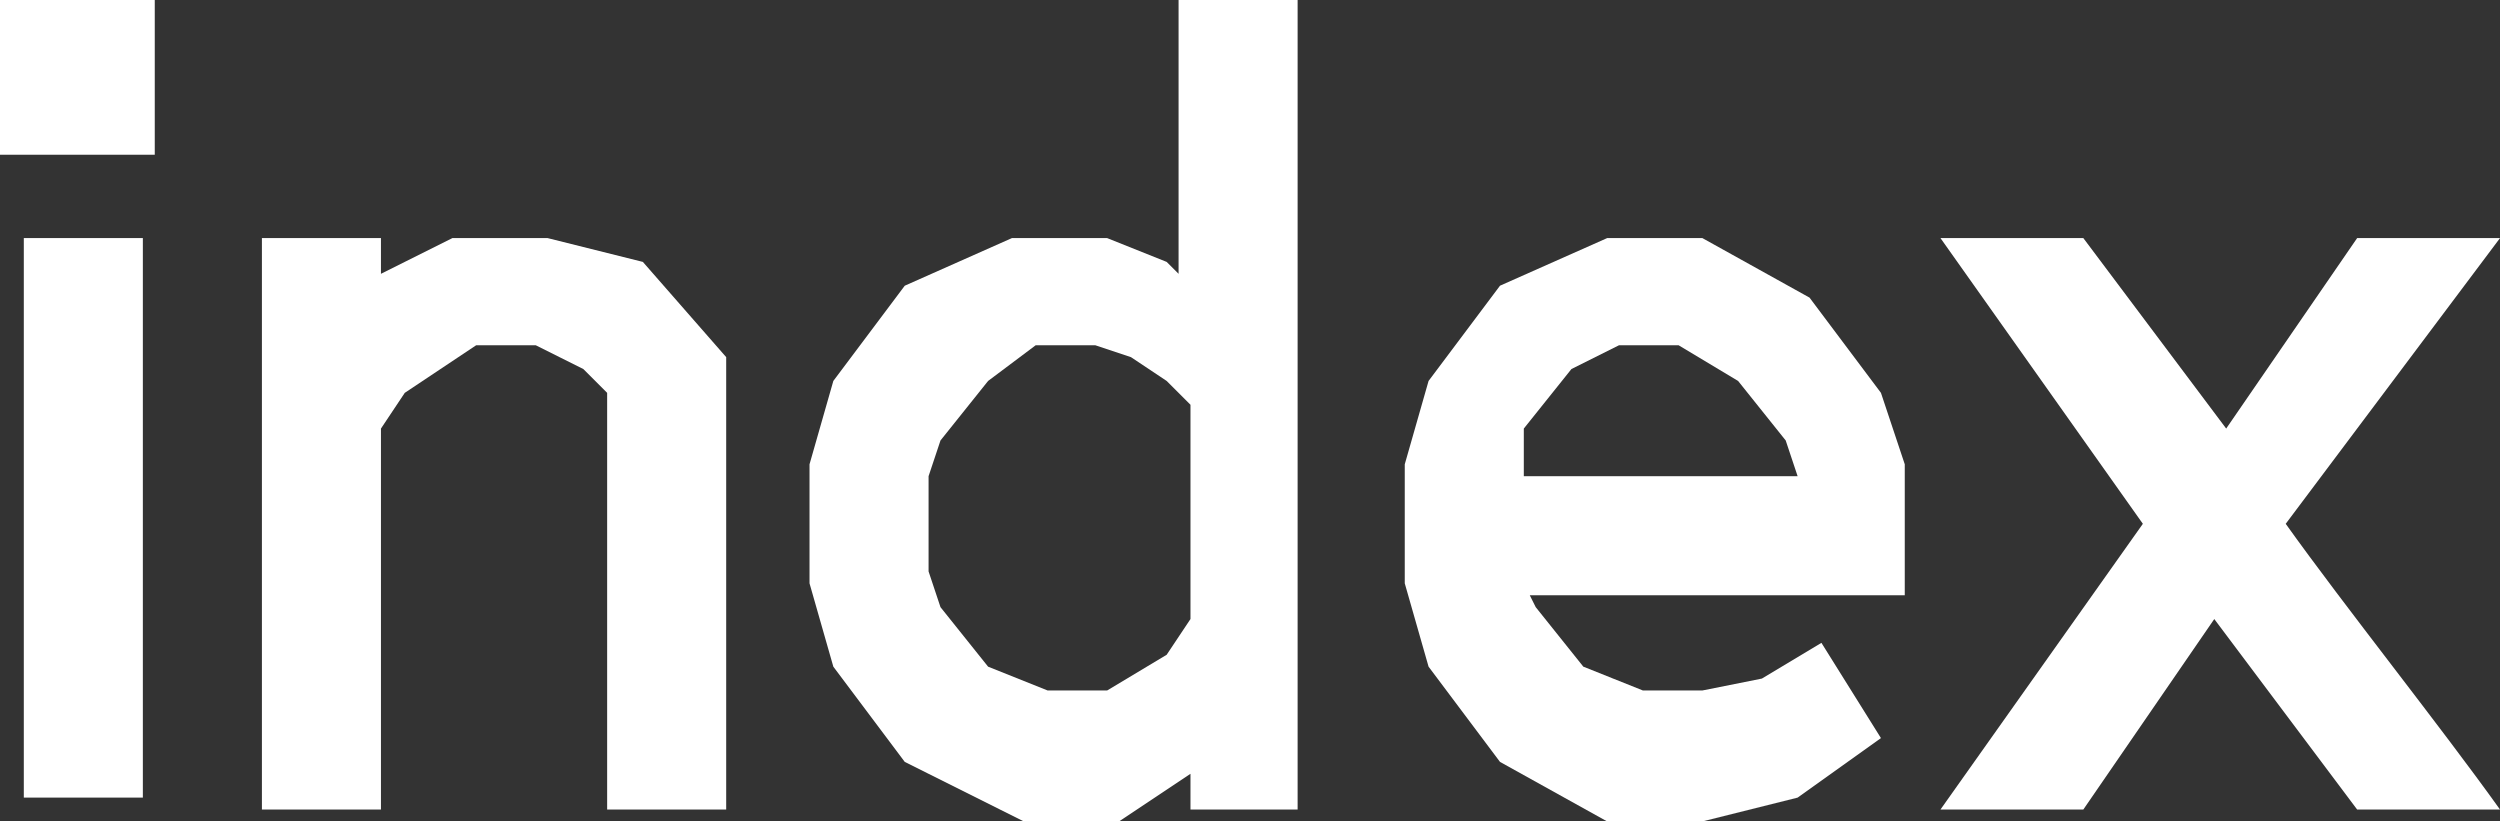 <?xml version="1.0" encoding="utf-8"?>
<!-- Generator: Adobe Illustrator 19.1.0, SVG Export Plug-In . SVG Version: 6.00 Build 0)  -->
<svg version="1.1" id="Layer_1" xmlns="http://www.w3.org/2000/svg" xmlns:xlink="http://www.w3.org/1999/xlink" x="0px" y="0px"
	 viewBox="-501 447.1 21 6.9" style="enable-background:new -501 447.1 21 6.9;" xml:space="preserve">
<rect x="-501" y="447.1" width="21" height="6.9" fill="#333333" stroke="none"/>
<style type="text/css">
	.st0{fill:#FFFFFF;}
</style>
<g>
	<path class="st0" d="M-501,447.1h1.3v1.3h-1.3V447.1z M-500.8,449.1h1v4.7h-1C-500.8,453.8-500.8,449.1-500.8,449.1z"/>
	<path class="st0" d="M-497.8,449.4l0.6-0.3h0.8l0.8,0.2l0.7,0.8v3.8h-1v-3.5l-0.2-0.2l-0.4-0.2h-0.5l-0.6,0.4l-0.2,0.3v3.2h-1v-4.8
		h1V449.4z"/>
	<path class="st0" d="M-491,453.9v-0.3l-0.6,0.4h-0.8l-1-0.5l-0.6-0.8l-0.2-0.7v-1l0.2-0.7l0.6-0.8l0.9-0.4h0.8l0.5,0.2l0.1,0.1
		v-2.3h1v6.8H-491z M-491.2,450.3l-0.3-0.2l-0.3-0.1h-0.5l-0.4,0.3l-0.4,0.5l-0.1,0.3v0.8l0.1,0.3l0.4,0.5l0.5,0.2h0.5l0.5-0.3
		l0.2-0.3v-1.8L-491.2,450.3z"/>
	<path class="st0" d="M-488.2,452l0.1,0.2l0.4,0.5l0.5,0.2h0.5l0.5-0.1l0.5-0.3l0.5,0.8l-0.7,0.5l-0.8,0.2h-0.8l-0.9-0.5l-0.6-0.8
		l-0.2-0.7v-1l0.2-0.7l0.6-0.8l0.9-0.4h0.8l0.9,0.5l0.6,0.8l0.2,0.6v1.1h-3.2V452z M-488.2,451.1h2.3l-0.1-0.3l-0.4-0.5l-0.5-0.3
		h-0.5l-0.4,0.2l-0.4,0.5V451.1z"/>
	<path class="st0" d="M-483.5,453.9h-1.2l1.7-2.4l-1.7-2.4h1.2l1.2,1.6l1.1-1.6h1.2l-1.8,2.4c0.5,0.7,1.3,1.7,1.8,2.4h-1.2l-1.2-1.6
		L-483.5,453.9z"/>
</g>
</svg>
